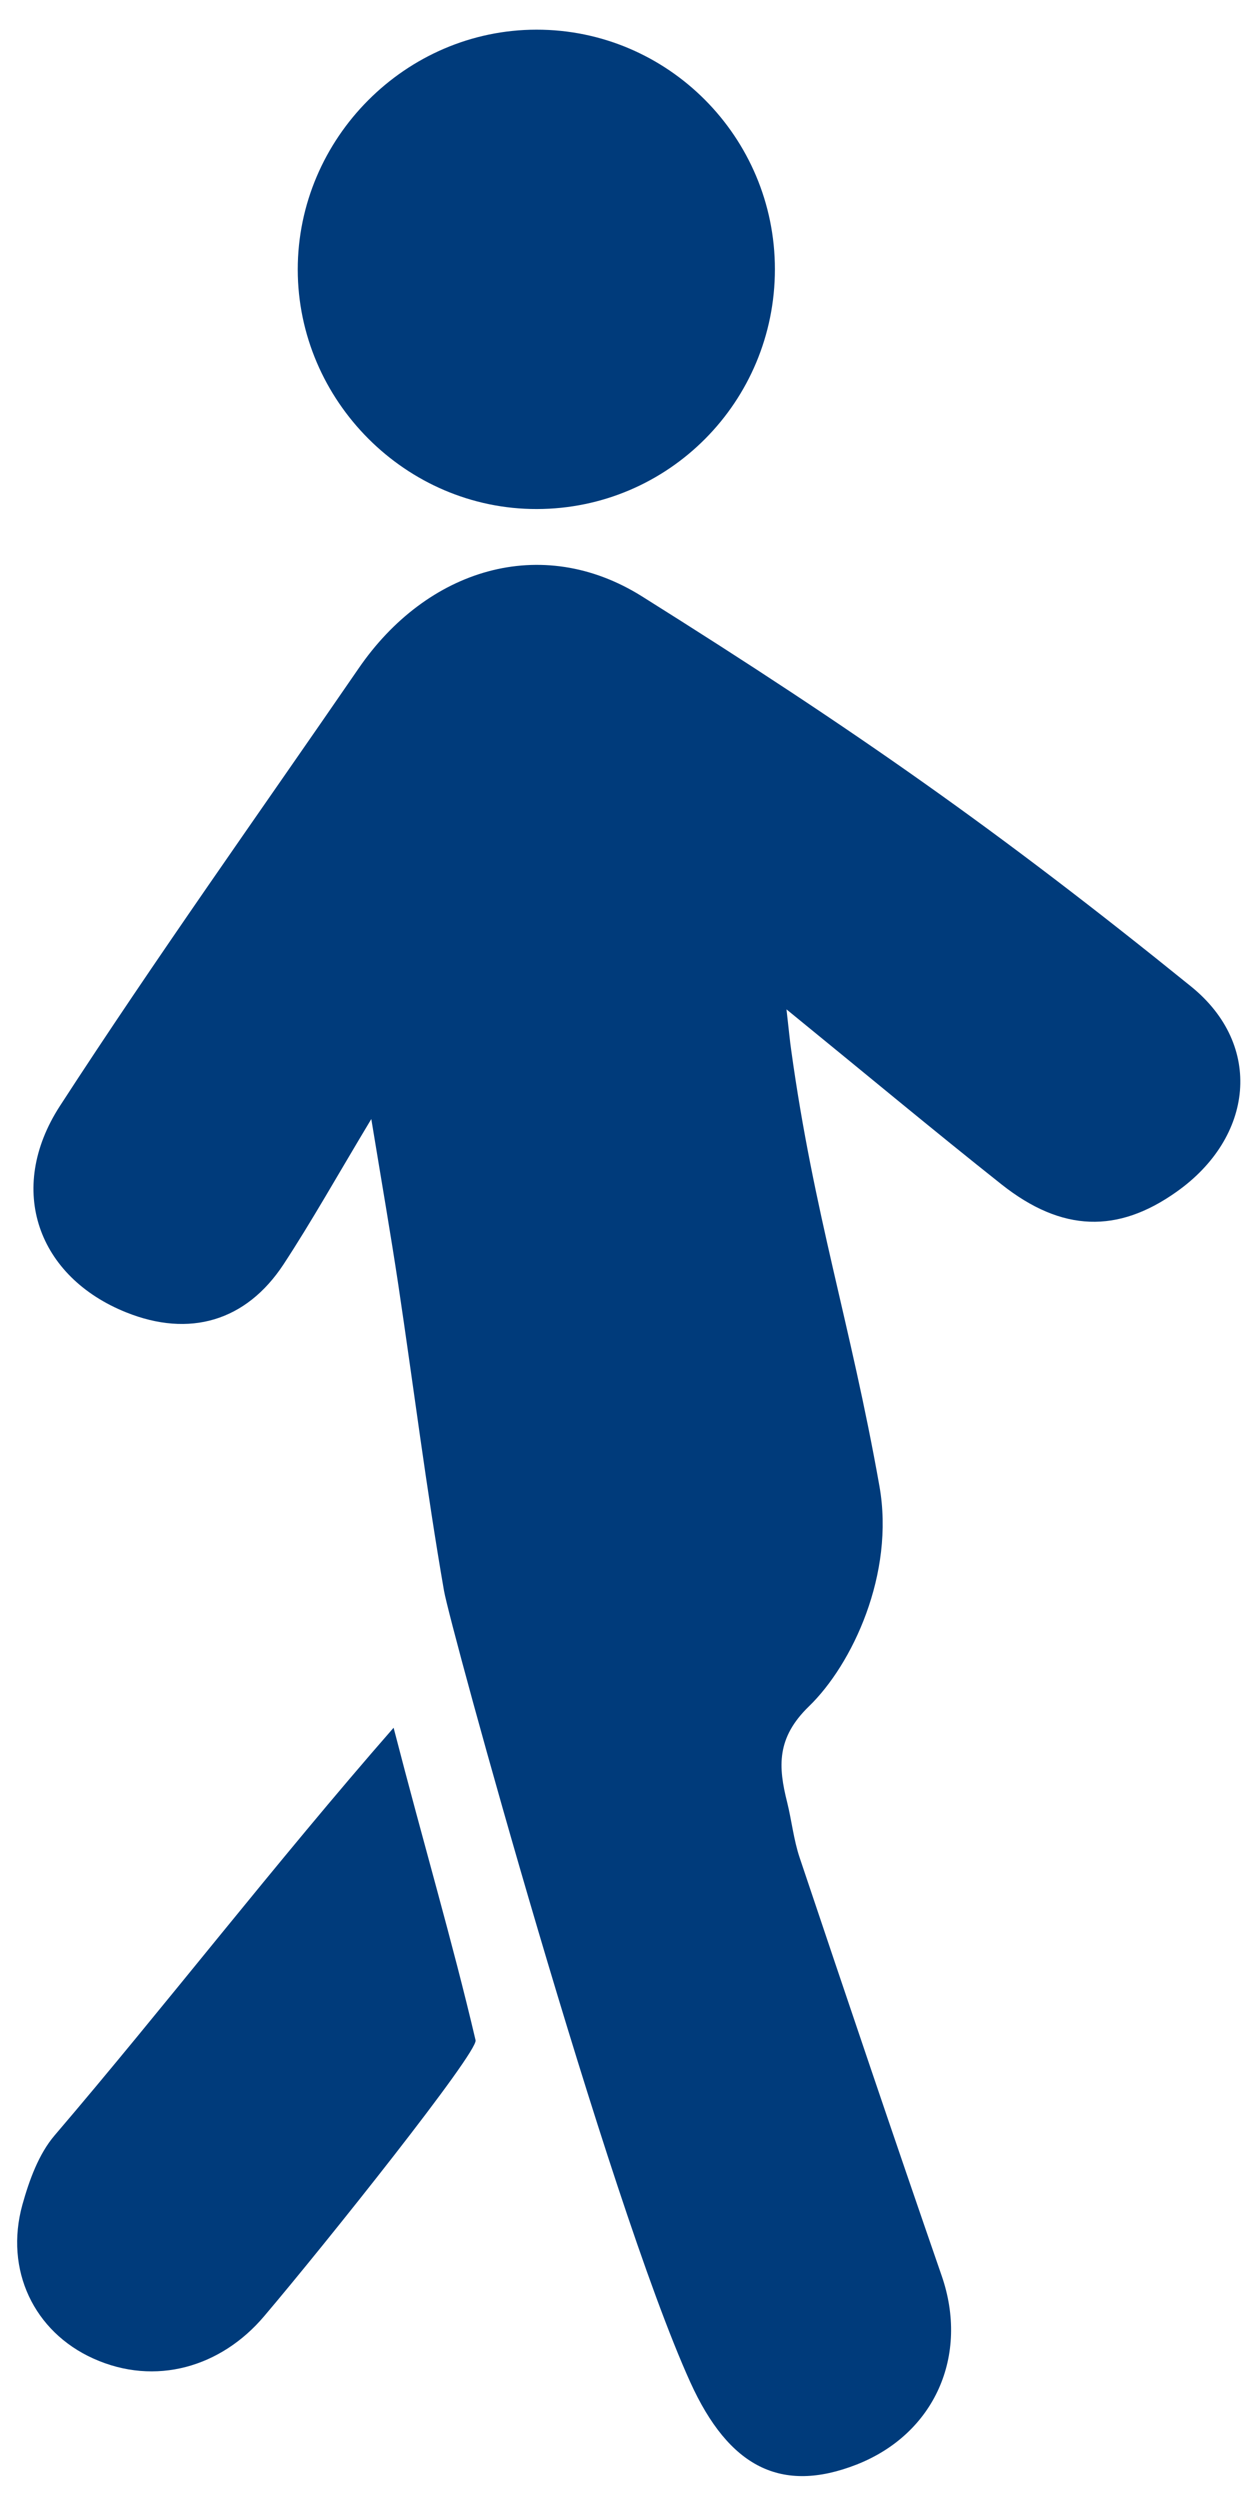 <?xml version="1.0" encoding="utf-8"?>
<!-- Generator: Adobe Illustrator 15.1.0, SVG Export Plug-In  -->
<!DOCTYPE svg PUBLIC "-//W3C//DTD SVG 1.1//EN" "http://www.w3.org/Graphics/SVG/1.1/DTD/svg11.dtd">
<svg version="1.1"
	 xmlns="http://www.w3.org/2000/svg" xmlns:xlink="http://www.w3.org/1999/xlink" xmlns:a="http://ns.adobe.com/AdobeSVGViewerExtensions/3.0/"
	 x="0px" y="0px" width="26px" height="52px" viewBox="-0.357 -0.617 26 52" enable-background="new -0.357 -0.617 26 52"
	 xml:space="preserve">
<defs>
</defs>
<path fill-rule="evenodd" clip-rule="evenodd" fill="#003B7B" d="M16.002,20.378c1.66,1.353,3.055,2.516,4.476,3.643
	c1.254,0.992,2.416,1.02,3.638,0.151c1.598-1.13,1.816-3.044,0.3-4.271c-3.999-3.236-6.963-5.316-11.419-8.113
	c-2.096-1.315-4.479-0.57-5.897,1.501c-2.081,3.028-4.214,6.019-6.212,9.1c-1.125,1.741-0.452,3.559,1.384,4.293
	c1.309,0.524,2.488,0.187,3.269-1.001c0.583-0.89,1.104-1.821,1.825-3.022c0.221,1.346,0.404,2.4,0.563,3.456
	c0.317,2.118,0.583,4.245,0.949,6.354C9,33.186,12.269,45.112,14.001,48.933c0.804,1.772,1.895,2.324,3.457,1.714
	c1.629-0.639,2.347-2.272,1.771-3.931c-1.001-2.894-1.98-5.795-2.954-8.696c-0.124-0.371-0.165-0.769-0.259-1.149
	c-0.187-0.742-0.224-1.339,0.452-1.995c0.901-0.871,1.791-2.758,1.467-4.583c-0.605-3.409-1.363-5.647-1.836-9.075
	C16.074,21.046,16.058,20.871,16.002,20.378"/>
<path fill-rule="evenodd" clip-rule="evenodd" fill="#003B7B" d="M15.761,4.983c0-2.749-2.226-4.985-4.959-4.983
	c-2.72,0.002-4.966,2.257-4.966,4.99c0.003,2.731,2.253,4.986,4.973,4.981C13.549,9.967,15.761,7.738,15.761,4.983"/>
<path fill-rule="evenodd" clip-rule="evenodd" fill="#003B7B" d="M7.83,35.32c-2.464,2.819-4.764,5.803-7.051,8.479
	c-0.332,0.389-0.528,0.934-0.67,1.441c-0.376,1.361,0.242,2.644,1.474,3.2c1.294,0.585,2.66,0.175,3.551-0.876
	c1.287-1.516,4.456-5.495,4.401-5.744C9.048,39.743,8.469,37.796,7.83,35.32"/>
</svg>
